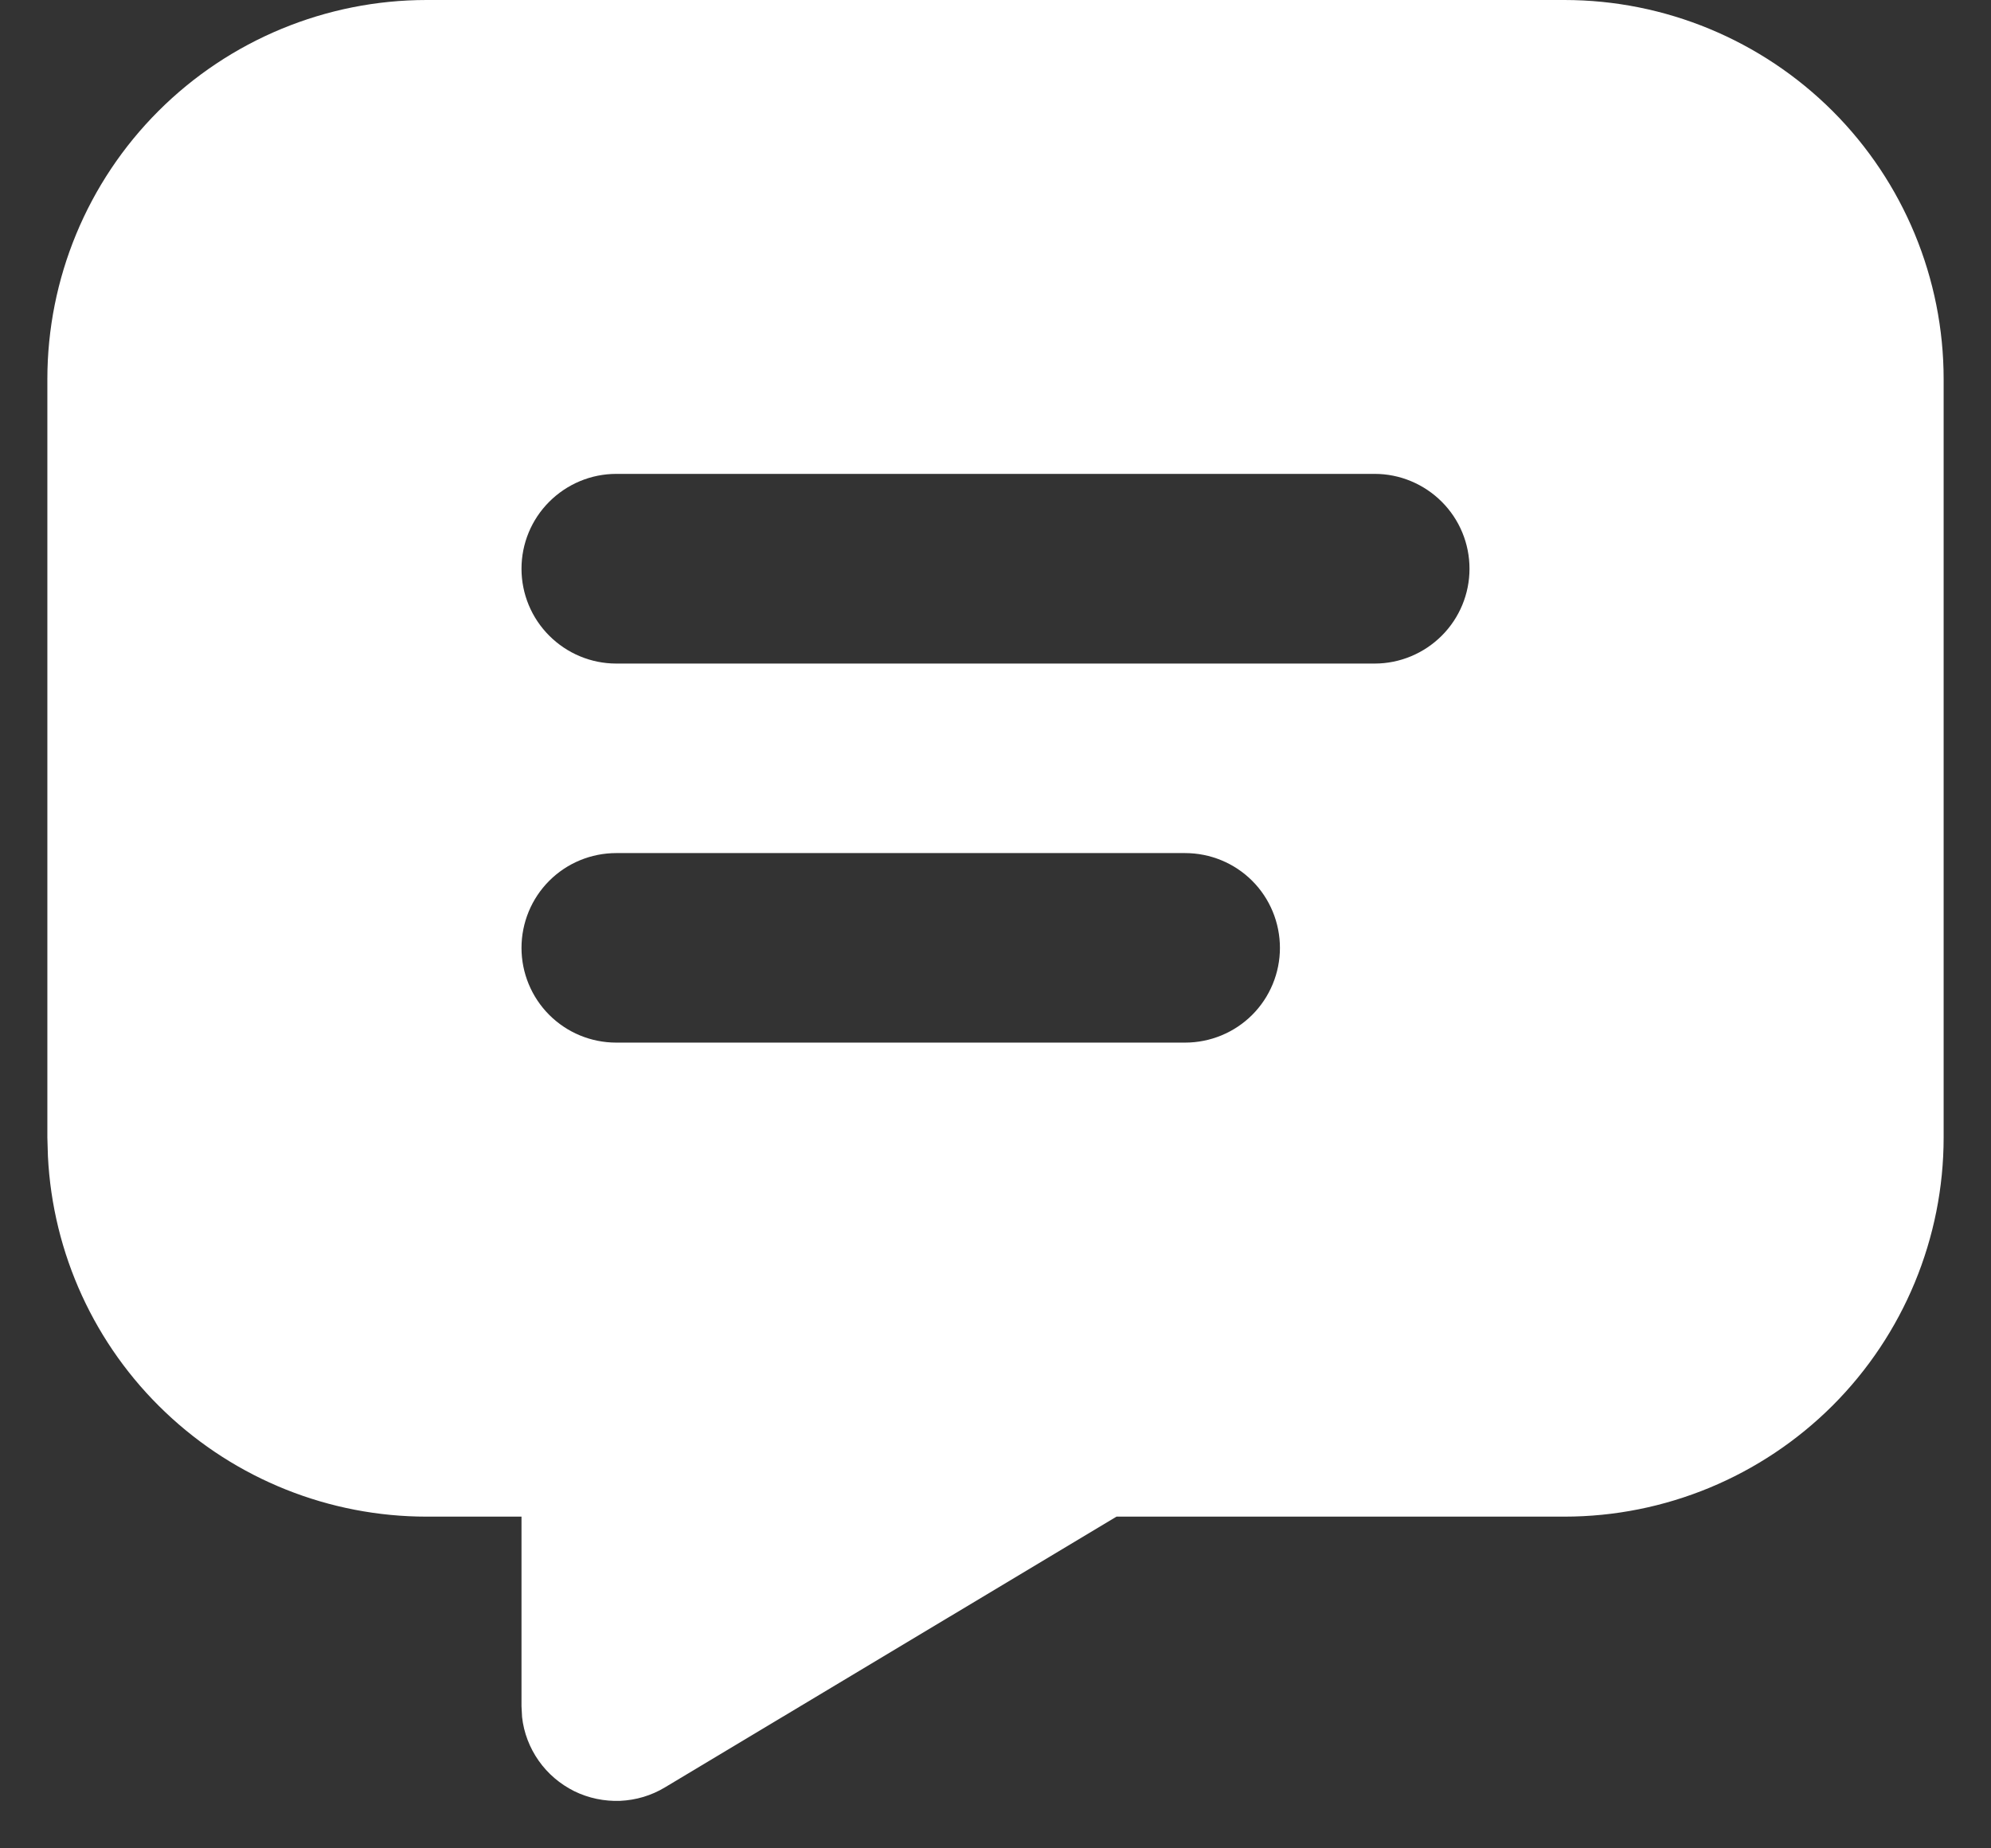 <svg width="14" height="13" viewBox="0 0 14 13" fill="none" xmlns="http://www.w3.org/2000/svg">
<rect x="0" y="0" width="14" height="13" fill="#333333" stroke="none"/>
<path d="M11 0C11.707 0 12.385 0.281 12.886 0.781C13.386 1.281 13.667 1.959 13.667 2.667V8C13.667 8.707 13.386 9.386 12.886 9.886C12.385 10.386 11.707 10.667 11 10.667H7.851L4.676 12.571C4.58 12.629 4.472 12.661 4.36 12.666C4.249 12.67 4.138 12.647 4.038 12.598C3.938 12.548 3.852 12.475 3.788 12.384C3.724 12.293 3.683 12.187 3.671 12.076L3.667 12V10.667H3C2.316 10.667 1.658 10.404 1.162 9.932C0.666 9.461 0.371 8.817 0.337 8.133L0.333 8V2.667C0.333 1.959 0.614 1.281 1.114 0.781C1.614 0.281 2.293 0 3 0H11ZM8.333 6H4.333C4.156 6 3.987 6.07 3.862 6.195C3.737 6.32 3.667 6.49 3.667 6.667C3.667 6.843 3.737 7.013 3.862 7.138C3.987 7.263 4.156 7.333 4.333 7.333H8.333C8.51 7.333 8.68 7.263 8.805 7.138C8.93 7.013 9 6.843 9 6.667C9 6.49 8.93 6.32 8.805 6.195C8.68 6.07 8.51 6 8.333 6ZM9.667 3.333H4.333C4.156 3.333 3.987 3.404 3.862 3.529C3.737 3.654 3.667 3.823 3.667 4C3.667 4.177 3.737 4.346 3.862 4.471C3.987 4.596 4.156 4.667 4.333 4.667H9.667C9.843 4.667 10.013 4.596 10.138 4.471C10.263 4.346 10.333 4.177 10.333 4C10.333 3.823 10.263 3.654 10.138 3.529C10.013 3.404 9.843 3.333 9.667 3.333Z" fill="white"/>
</svg>
